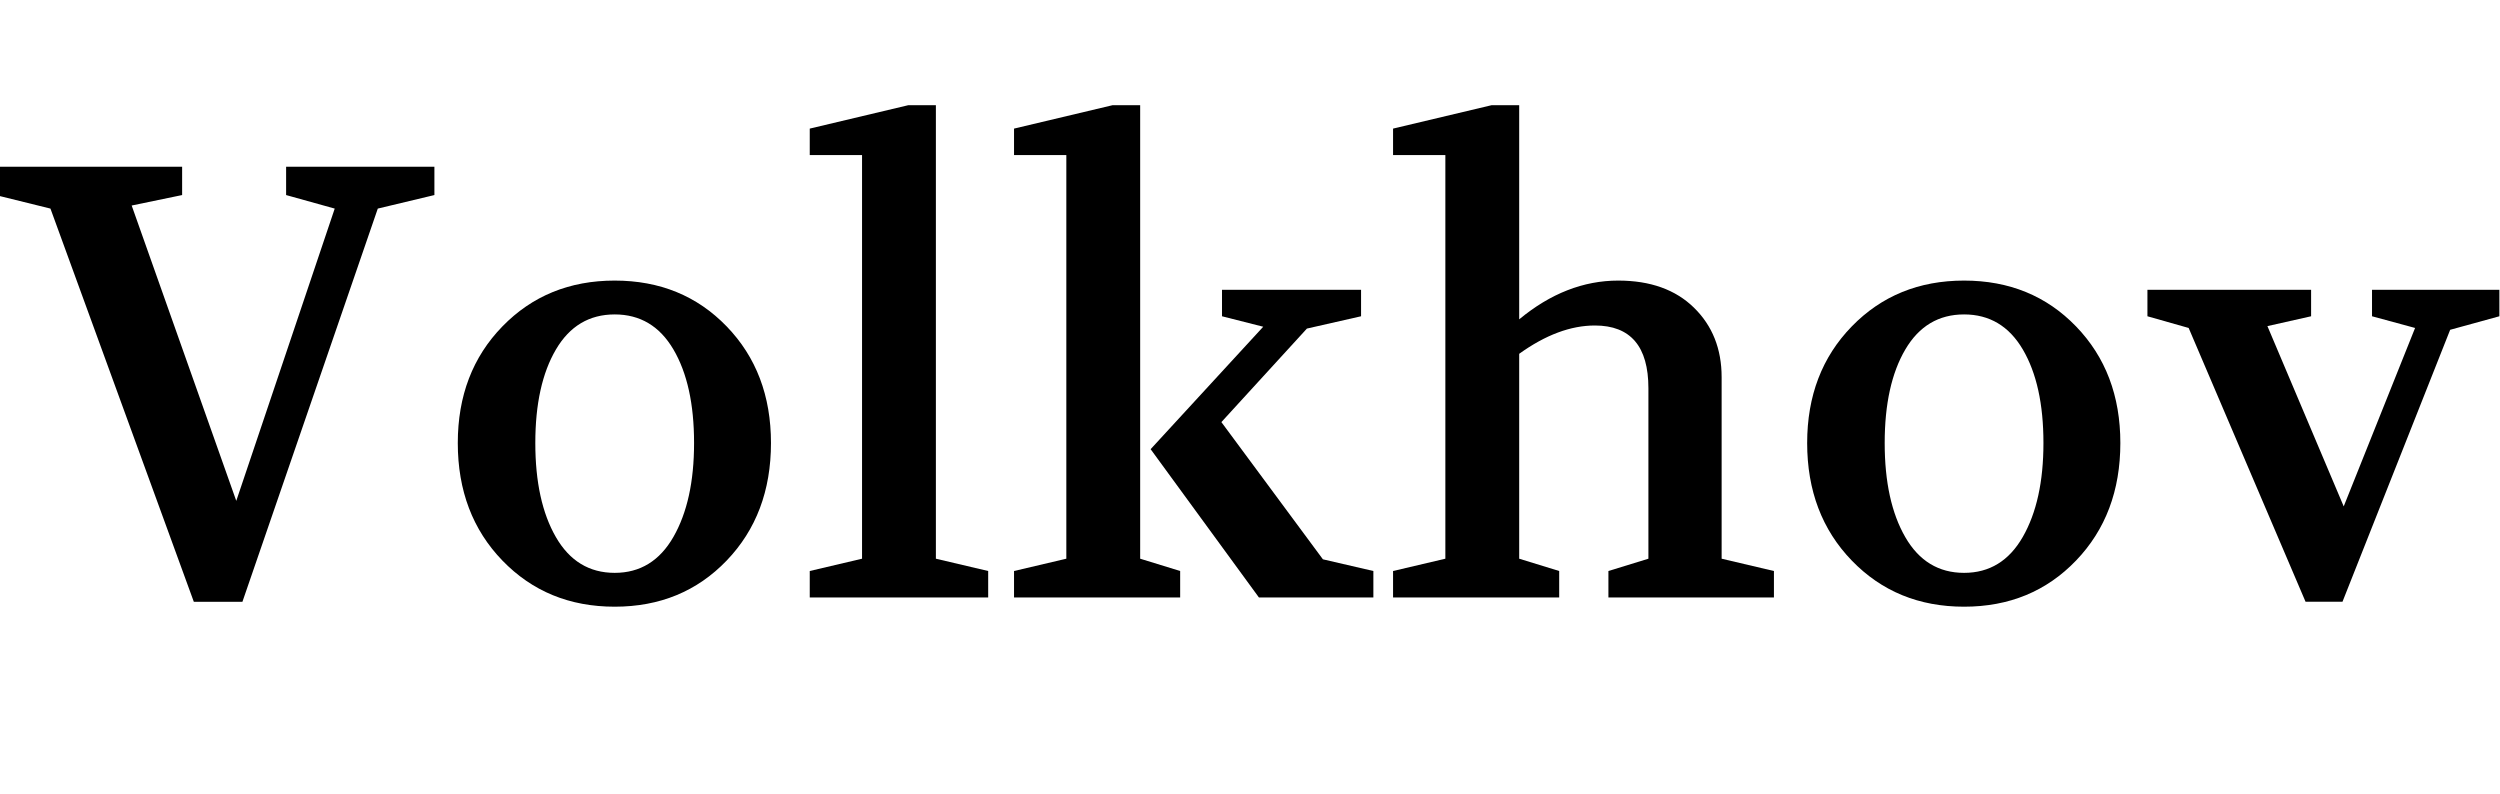 <svg width="56.882" height="18.06" viewBox="0 0 56.882 18.06" xmlns="http://www.w3.org/2000/svg"><path transform="translate(0 13.594) scale(.014 -.014)" d="m-7 654v46h303v-46l-82-17 170-480 160 475-79 22v46h241v-46l-92-22-220-639h-79l-233 639z"/><path transform="translate(9.828 13.594) scale(.014 -.014)" d="m297 515q110 0 182-74.5t72-189.5q0-116-72-191t-182-75-182.5 75-72.5 191q0 115 72.5 189.5t182.5 74.5zm0-55q-62 0-95.5-57t-33.5-152 33.5-153 95.5-58 95.5 58.5 33.5 152.5q0 95-33.5 152t-95.5 57z"/><path transform="translate(18.13 13.594) scale(.014 -.014)" d="m21 0v43l85 20v656h-85v43l160 38h45v-737l85-20v-43z"/><path transform="translate(22.778 13.594) scale(.014 -.014)" d="m21 0v43l85 20v656h-85v43l160 38h45v-737l65-20v-43zm222 241 183 199-67 17v43h226v-43l-88-20-139-152 165-223 82-19v-43h-186z"/><path transform="translate(31.402 13.594) scale(.014 -.014)" d="m21 0v43l85 20v656h-85v43l160 38h45v-348q76 63 161 63 78 0 123-44t45-113v-295l85-20v-43h-269v43l65 20v277q0 102-87 102-59 0-123-46v-333l65-20v-43z"/><path transform="translate(40.53 13.594) scale(.014 -.014)" d="m297 515q110 0 182-74.5t72-189.5q0-116-72-191t-182-75-182.5 75-72.5 191q0 115 72.5 189.5t182.5 74.5zm0-55q-62 0-95.5-57t-33.5-152 33.5-153 95.5-58 95.5 58.5 33.5 152.5q0 95-33.5 152t-95.5 57z"/><path transform="translate(48.832 13.594) scale(.014 -.014)" d="m2 457v43h266v-43l-71-16 124-293 116 290-70 19v43h207v-43l-80-22-175-442h-60l-190 445z"/></svg>